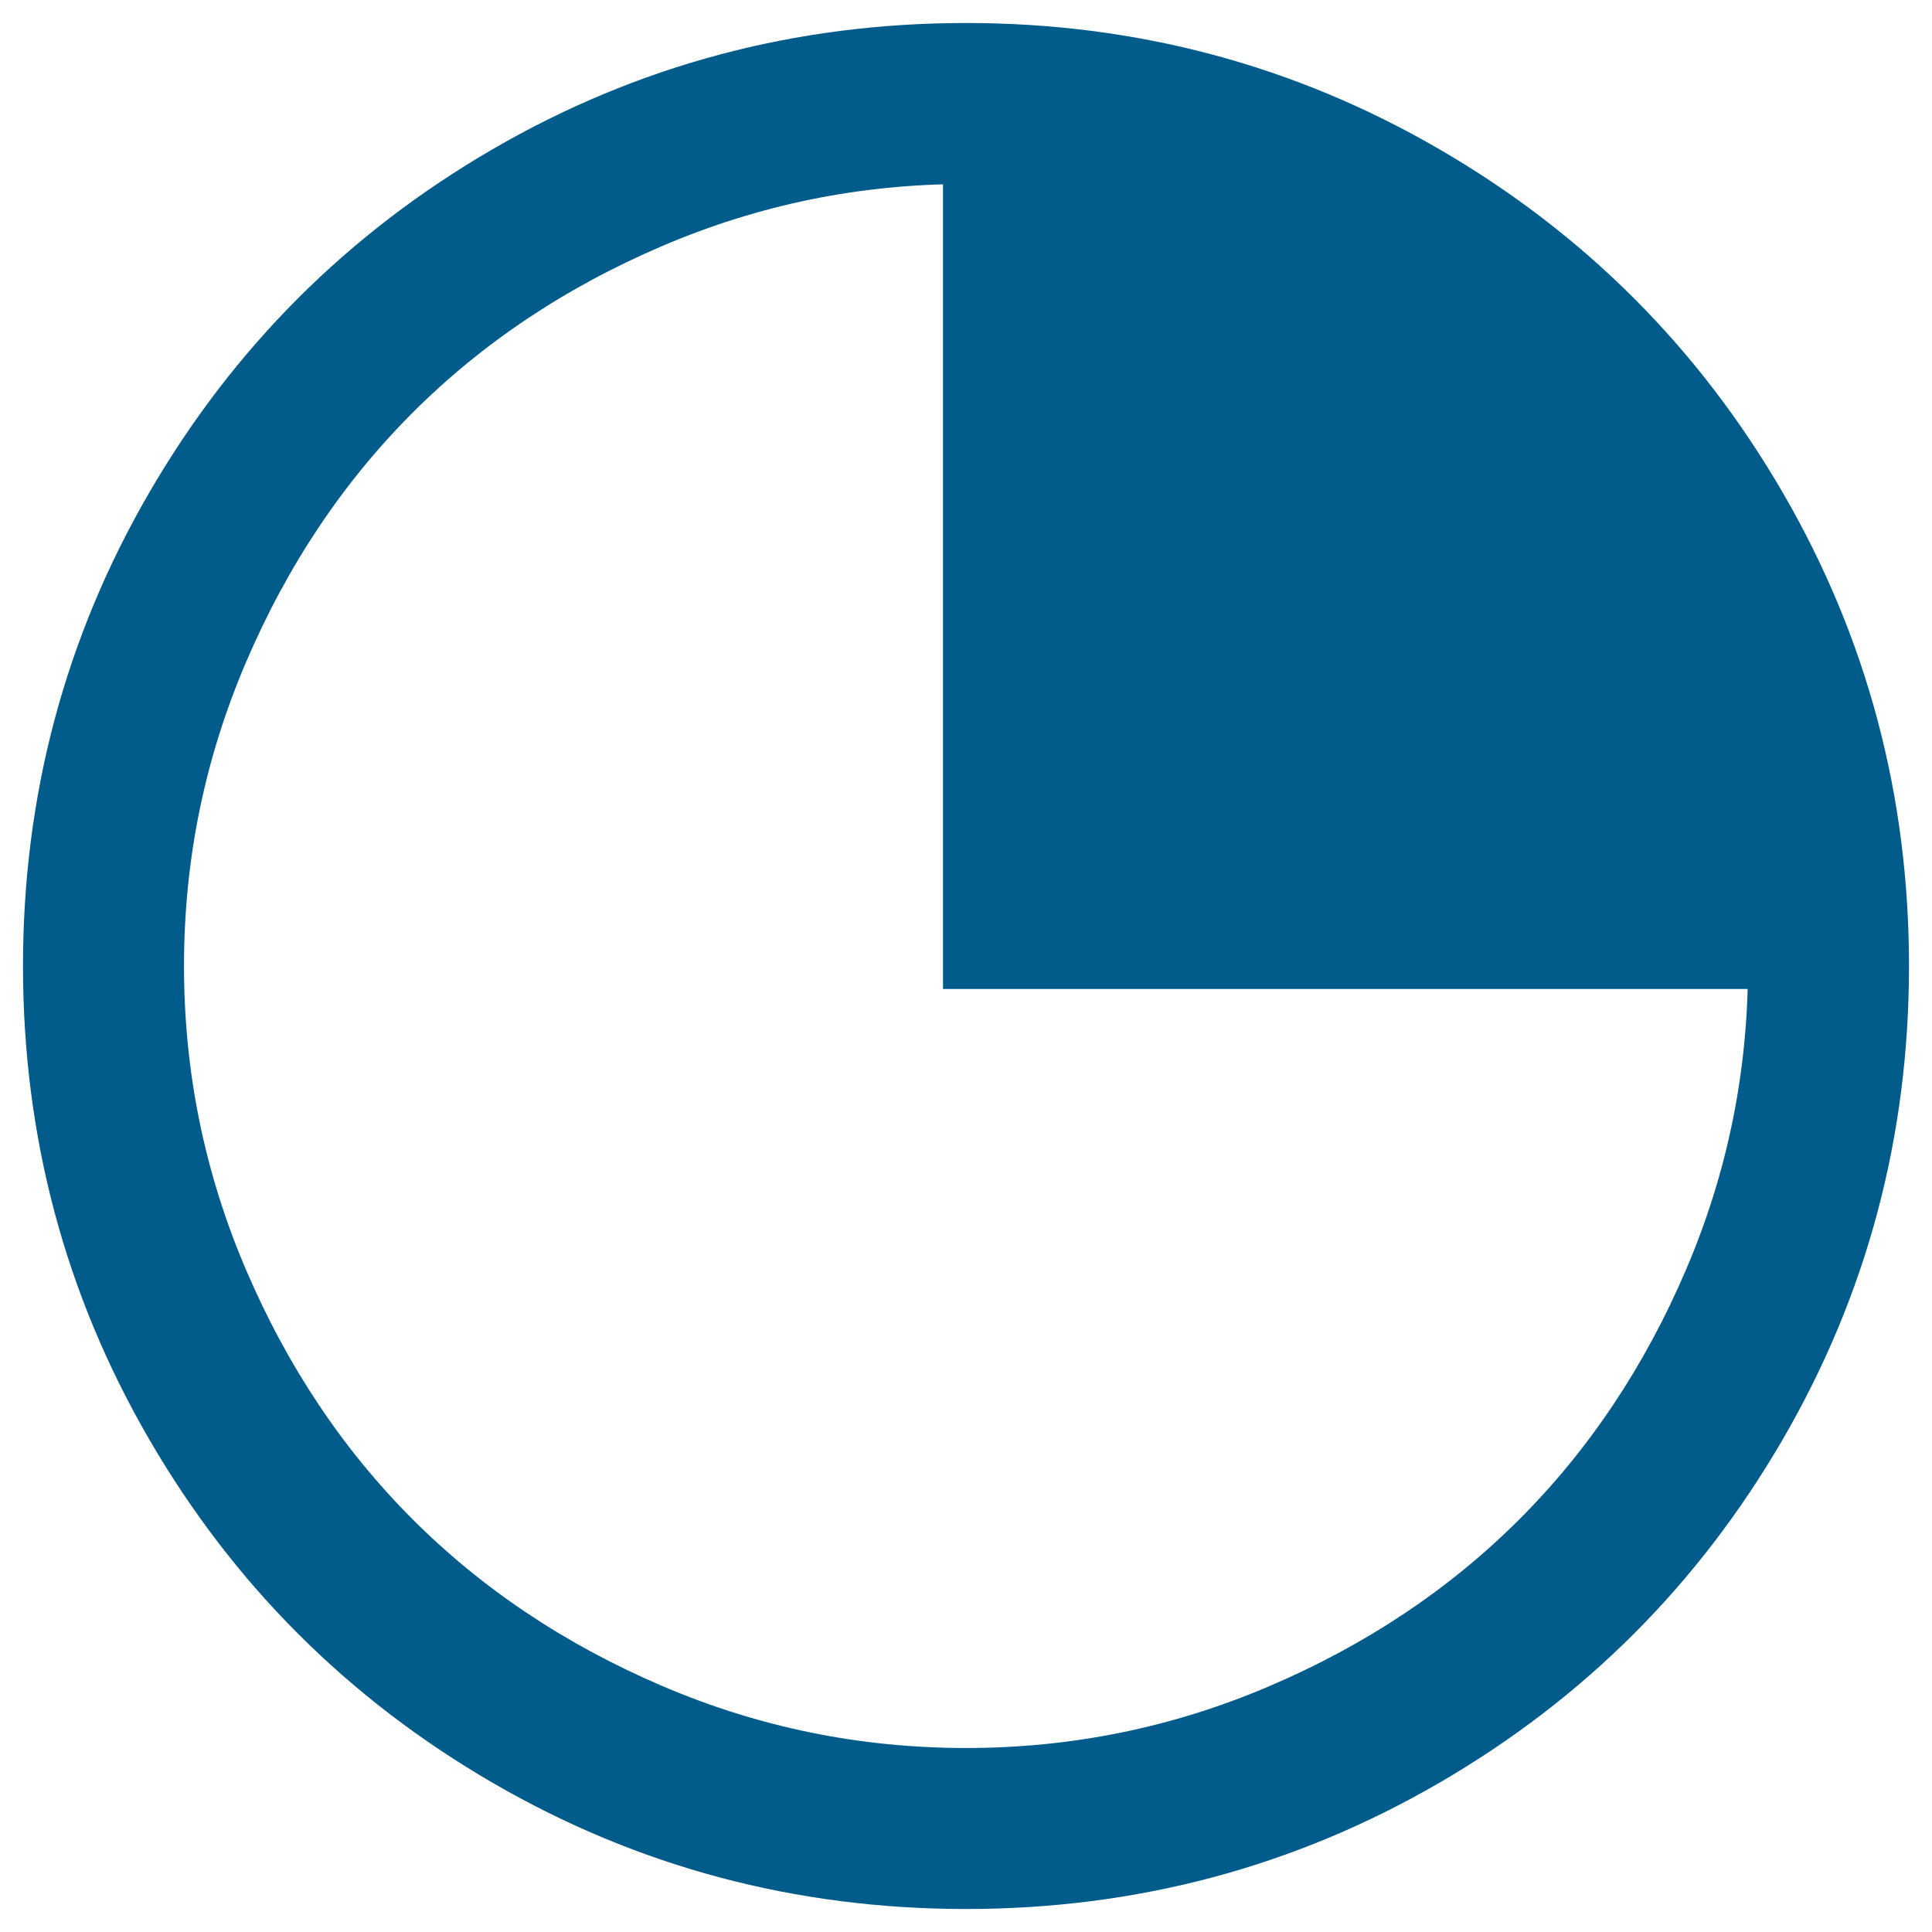 <svg width="42" height="42" viewBox="0 0 42 42" fill="none" xmlns="http://www.w3.org/2000/svg">
<path d="M21 41C17.38 41 14.034 40.108 10.961 38.324C7.888 36.54 5.46 34.112 3.676 31.039C1.892 27.966 1 24.62 1 21C1 17.38 1.892 14.034 3.676 10.961C5.46 7.888 7.888 5.46 10.961 3.676C14.034 1.892 17.38 1 21 1C24.62 1 27.966 1.892 31.039 3.676C34.112 5.46 36.54 7.888 38.324 10.961C40.108 14.034 41 17.38 41 21C41 24.62 40.108 27.966 38.324 31.039C36.54 34.112 34.112 36.54 31.039 38.324C27.966 40.108 24.62 41 21 41ZM3.5 21C3.5 23.37 3.962 25.635 4.887 27.797C5.811 29.958 7.055 31.82 8.617 33.383C10.18 34.945 12.042 36.189 14.203 37.113C16.365 38.038 18.63 38.5 21 38.5C23.37 38.5 25.635 38.038 27.797 37.113C29.958 36.189 31.82 34.945 33.383 33.383C34.945 31.82 36.189 29.958 37.113 27.797C38.038 25.635 38.5 23.37 38.5 21H21V3.5C18.63 3.5 16.365 3.962 14.203 4.887C12.042 5.811 10.18 7.055 8.617 8.617C7.055 10.18 5.811 12.042 4.887 14.203C3.962 16.365 3.5 18.63 3.5 21Z" fill="#015C8C" stroke="#015C8C"/>
</svg>
